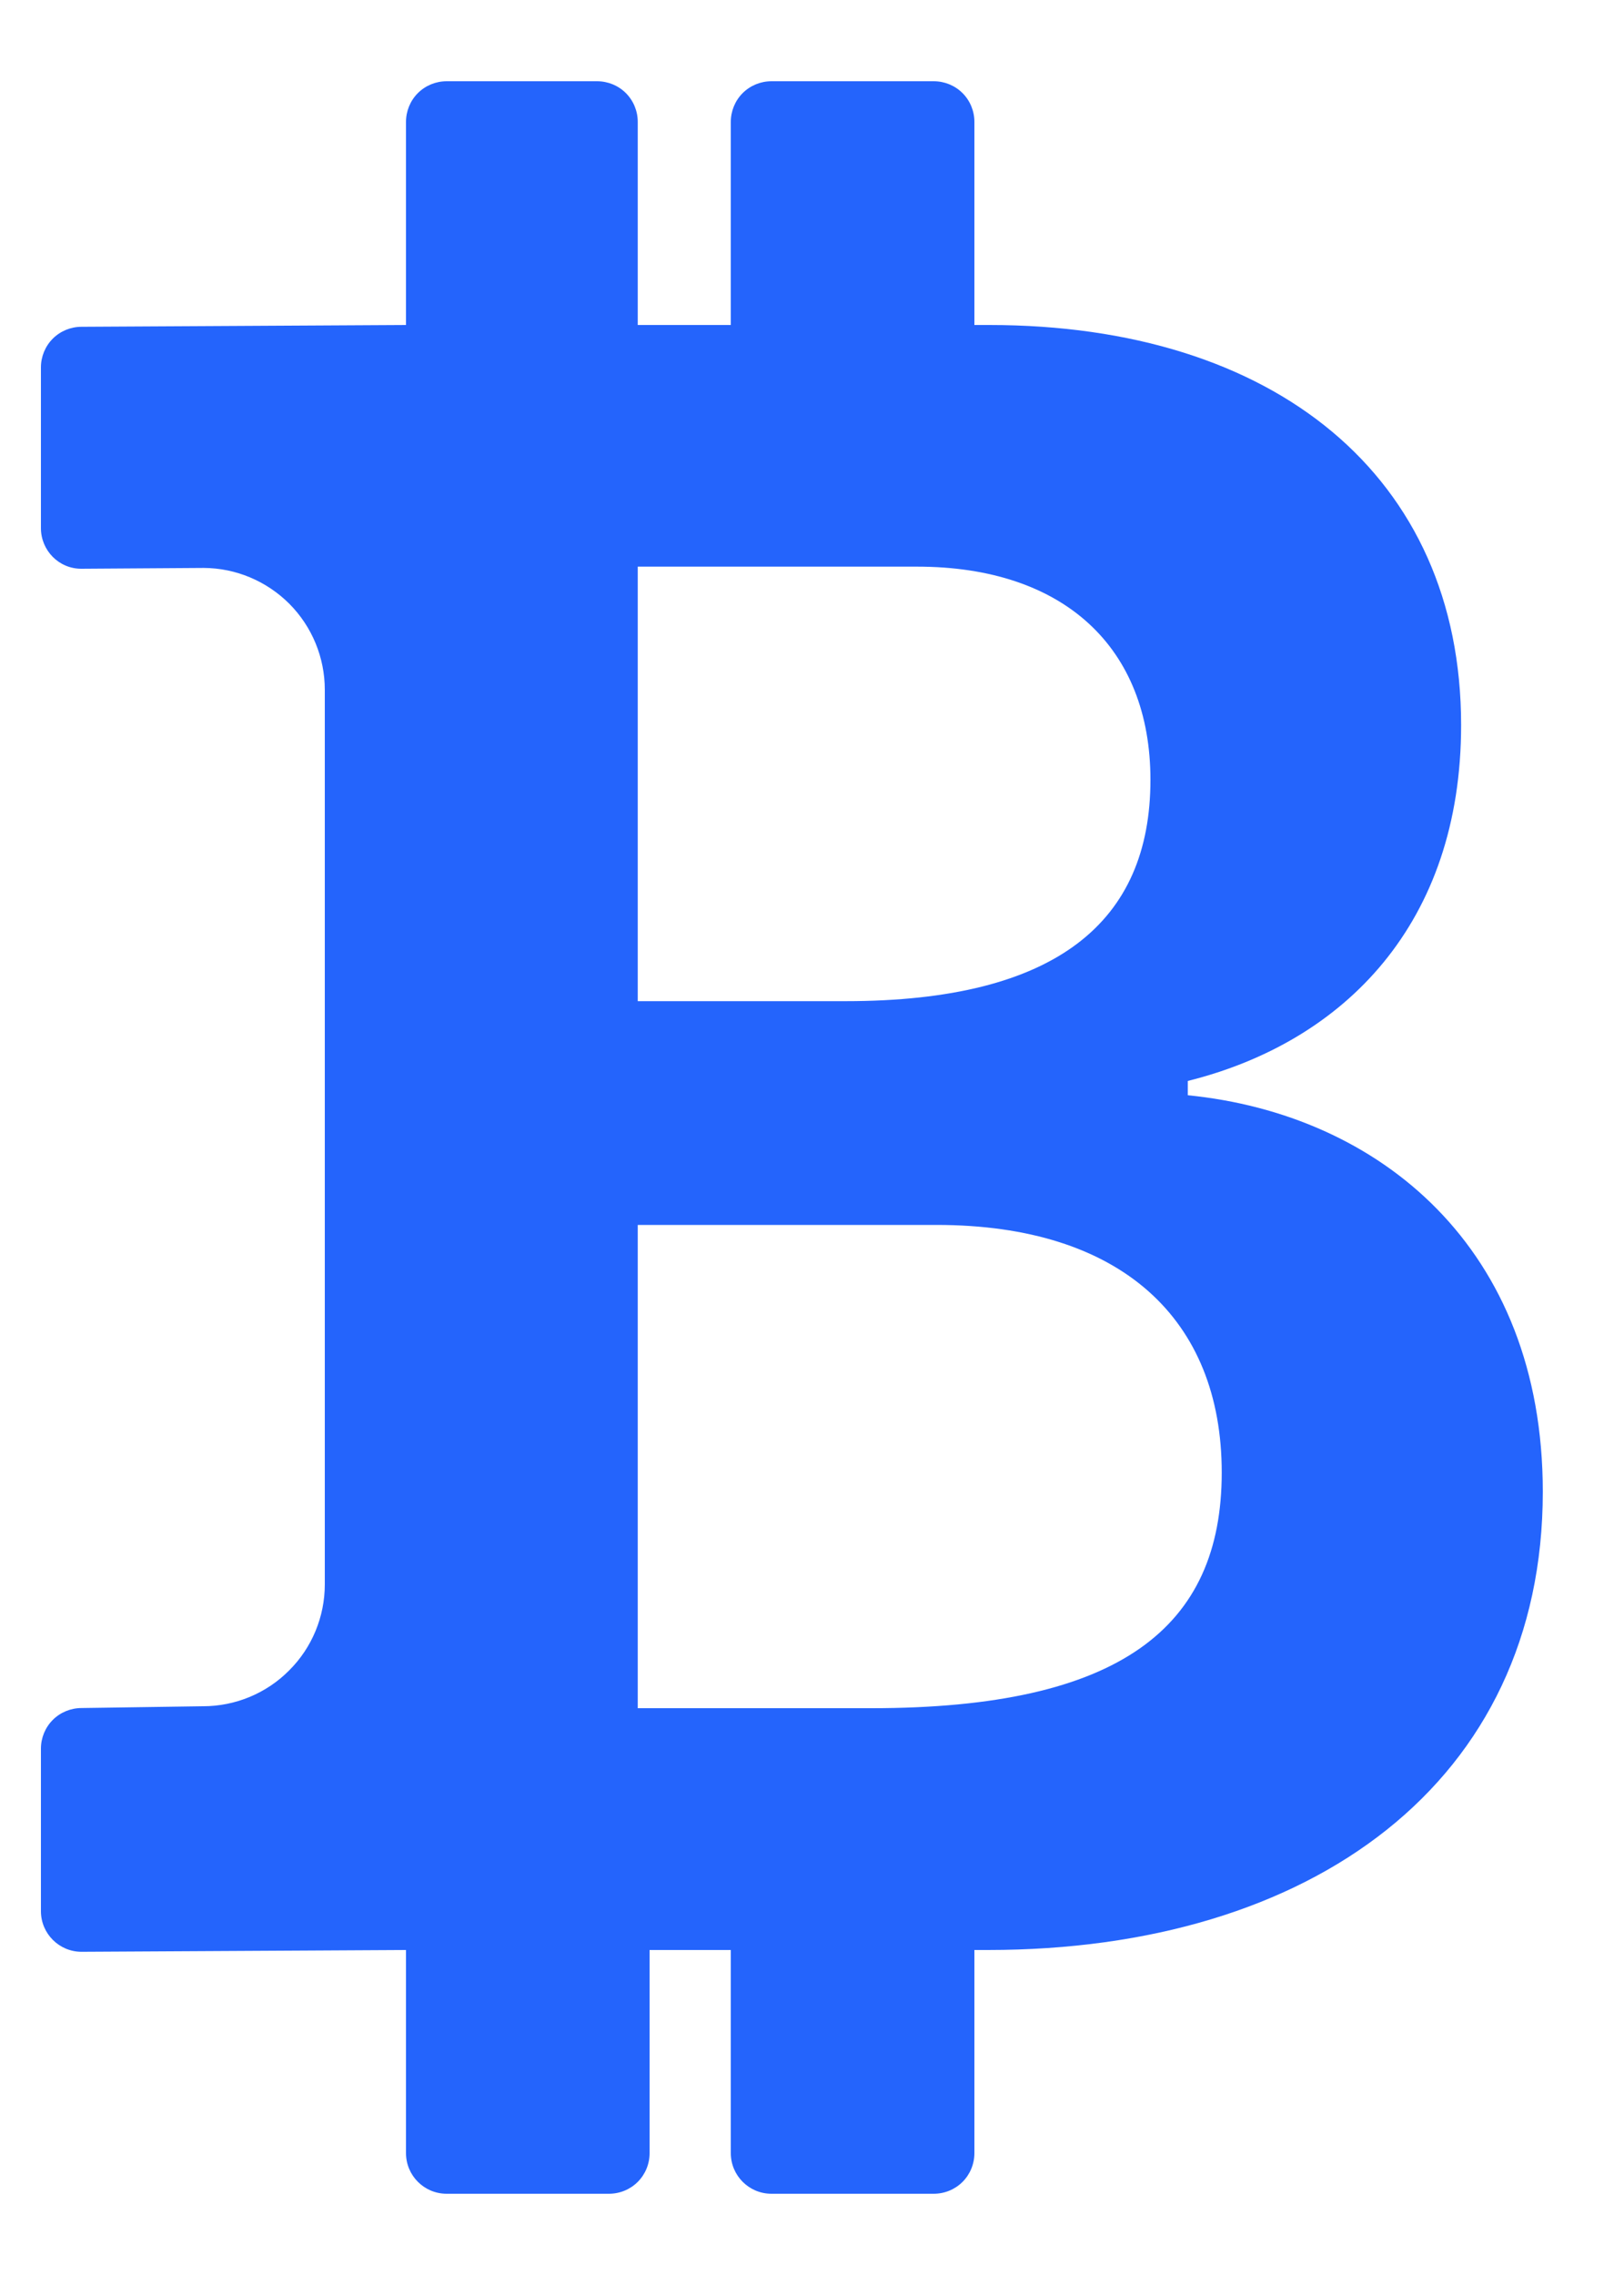 <svg width="10" height="14" viewBox="0 0 10 14" fill="none" xmlns="http://www.w3.org/2000/svg">
<path d="M2.5 12V13.25C2.5 13.388 2.612 13.5 2.75 13.5H3.75C3.816 13.5 3.88 13.474 3.927 13.427C3.974 13.38 4 13.316 4 13.25V12H4.5V13.25C4.5 13.388 4.612 13.5 4.75 13.5H5.75C5.816 13.5 5.88 13.474 5.927 13.427C5.974 13.38 6 13.316 6 13.25V12H6.084C8.076 12 9.5 10.967 9.5 9.18C9.5 7.678 8.493 6.857 7.314 6.74V6.652C8.284 6.41 8.997 5.678 8.997 4.462C8.997 2.93 7.847 2 6.092 2H6V0.75C6 0.684 5.974 0.62 5.927 0.573C5.88 0.526 5.816 0.5 5.75 0.5H4.75C4.684 0.5 4.62 0.526 4.573 0.573C4.526 0.62 4.5 0.684 4.5 0.75V2H3.927V0.75C3.927 0.684 3.901 0.62 3.854 0.573C3.807 0.526 3.743 0.5 3.677 0.5H2.75C2.684 0.5 2.62 0.526 2.573 0.573C2.526 0.62 2.5 0.684 2.5 0.75V2L0.502 2.011C0.436 2.011 0.372 2.037 0.325 2.084C0.278 2.131 0.252 2.195 0.252 2.261V3.25C0.252 3.387 0.362 3.5 0.5 3.5L1.255 3.495C1.453 3.496 1.642 3.576 1.782 3.716C1.922 3.857 2 4.047 2 4.245V9.75C2 9.949 1.921 10.14 1.78 10.28C1.64 10.421 1.449 10.5 1.25 10.5L0.502 10.511C0.436 10.511 0.372 10.537 0.325 10.584C0.278 10.631 0.252 10.695 0.252 10.761V11.761C0.252 11.899 0.364 12.011 0.502 12.011L2.5 12ZM3.927 3.487H5.646C6.552 3.487 7.084 3.985 7.084 4.799C7.084 5.67 6.509 6.161 5.207 6.161H3.927V3.487V3.487ZM3.927 7.538H5.767C6.904 7.538 7.523 8.118 7.523 9.062C7.523 10.015 6.897 10.512 5.365 10.512H3.927V7.539V7.538Z" fill="#2464FC"/>
</svg>
